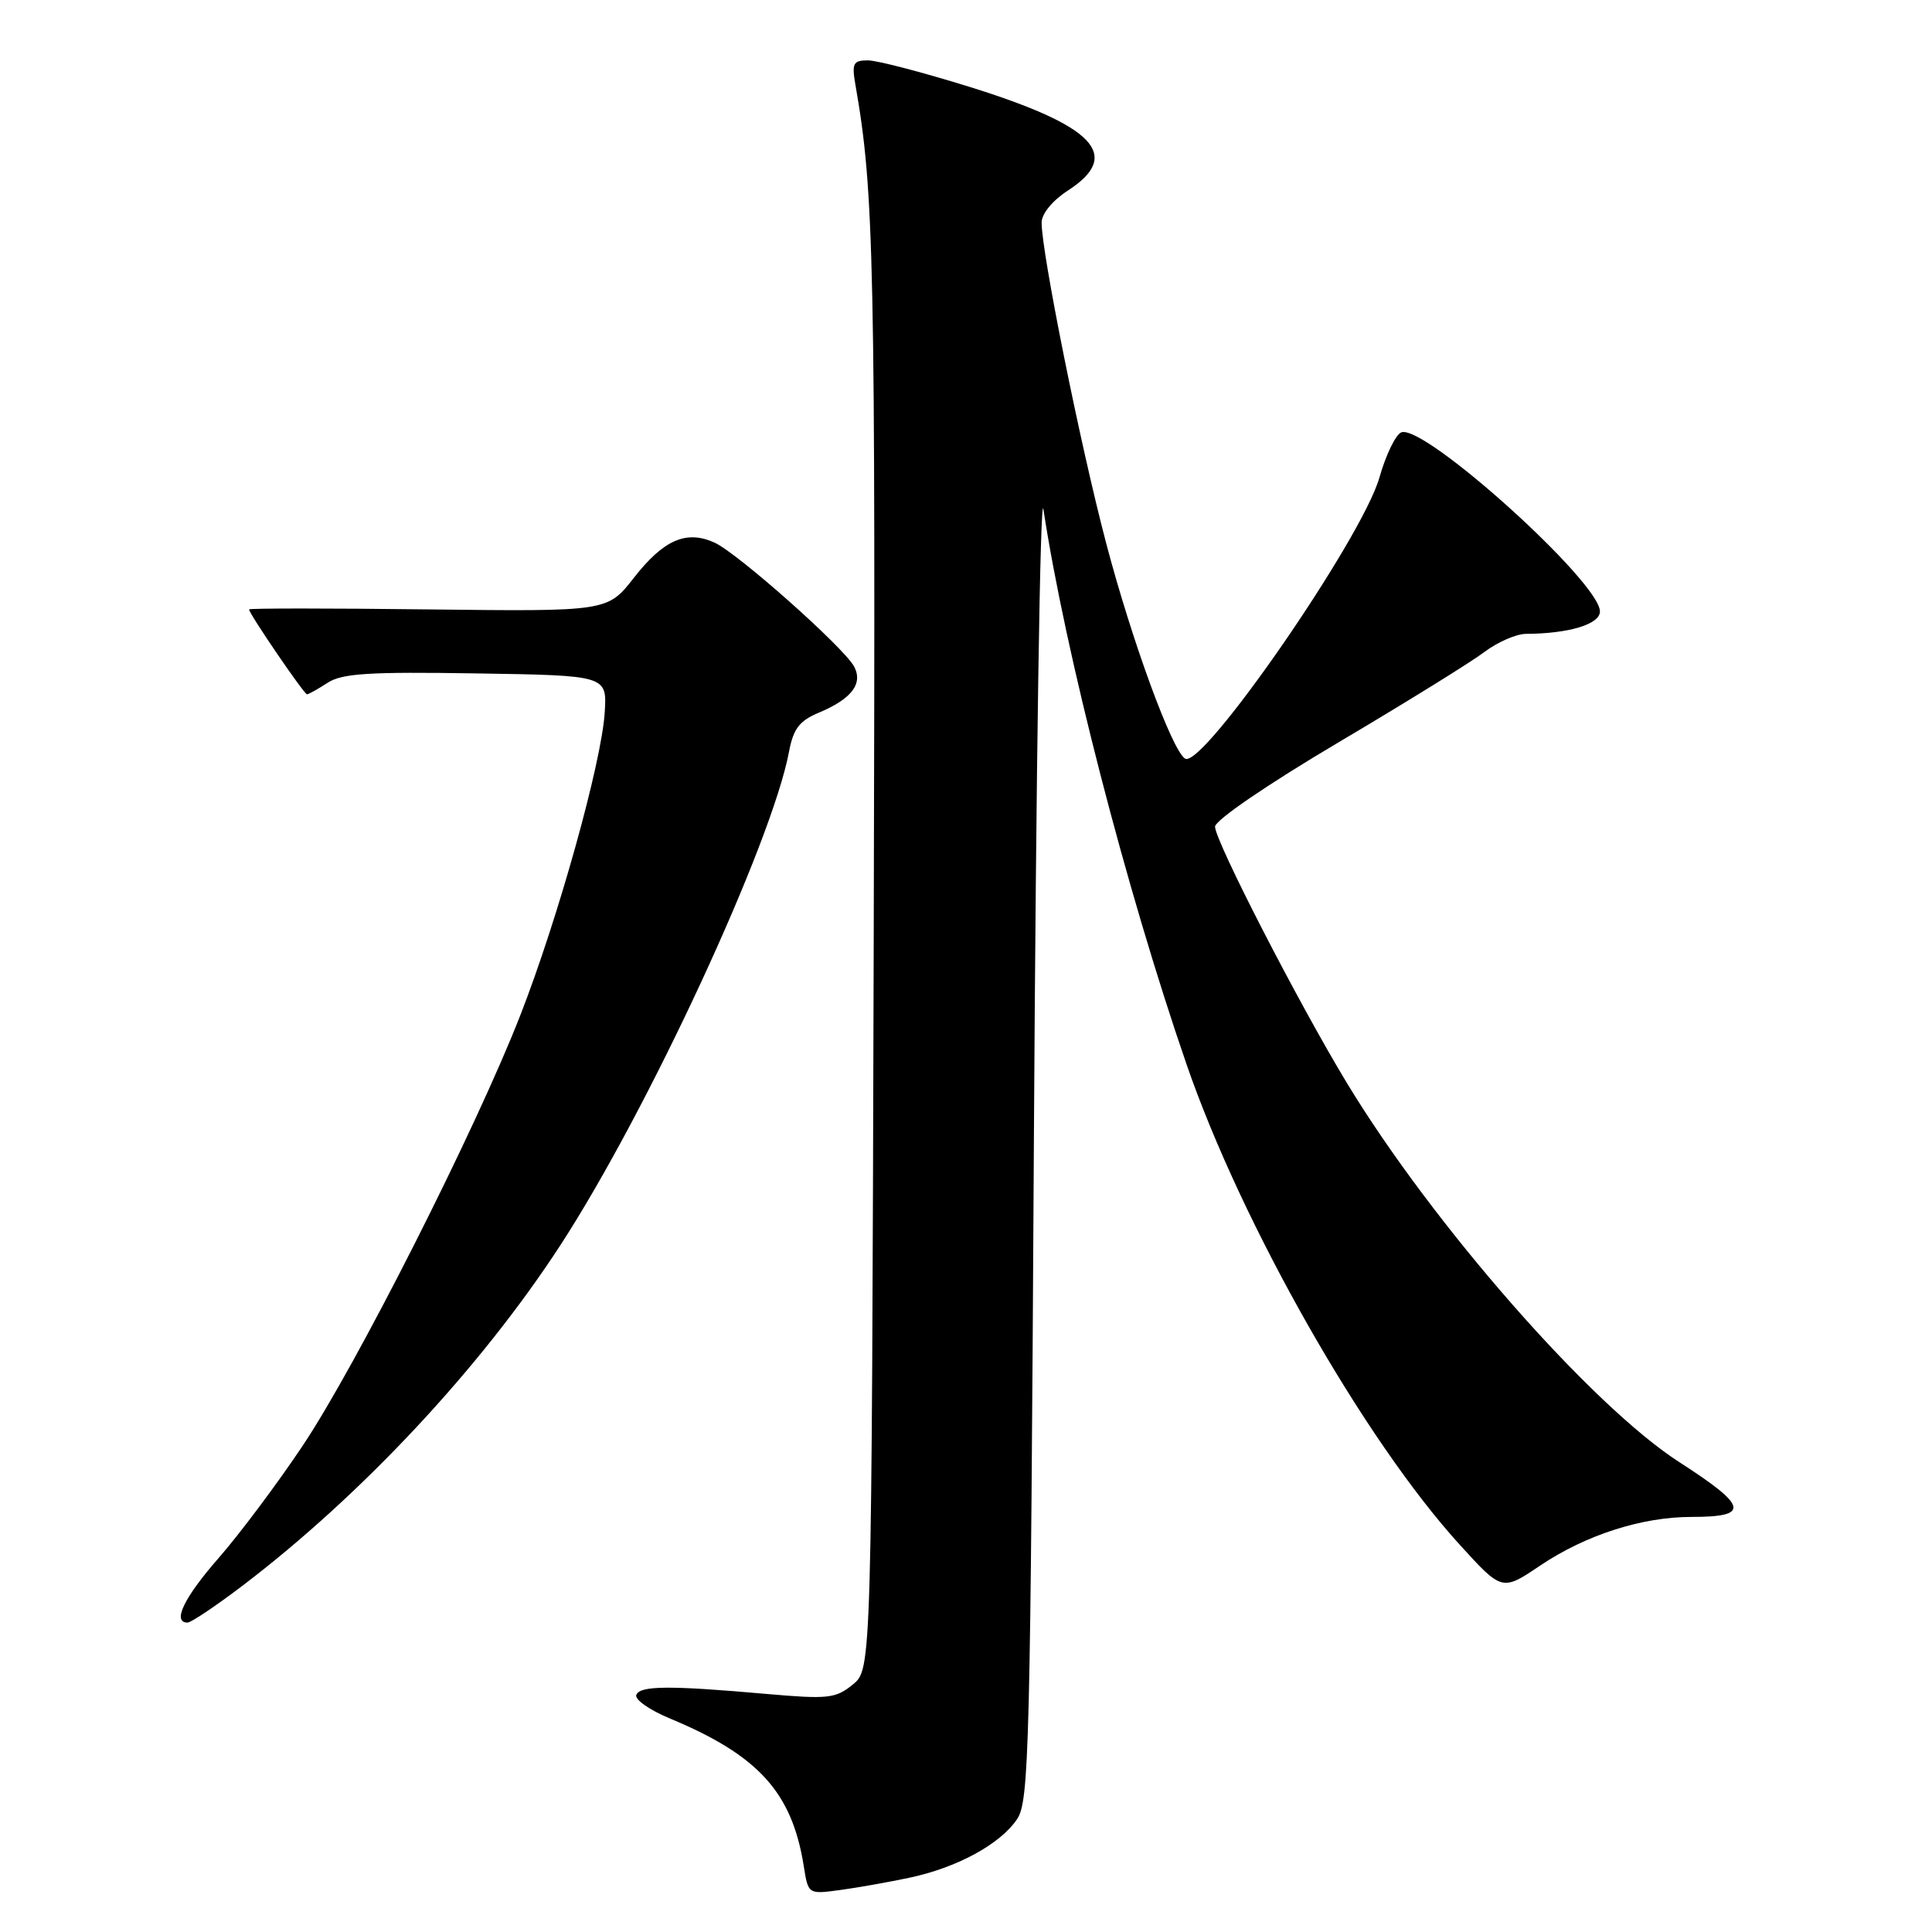 <?xml version="1.0" encoding="UTF-8" standalone="no"?>
<!DOCTYPE svg PUBLIC "-//W3C//DTD SVG 1.1//EN" "http://www.w3.org/Graphics/SVG/1.1/DTD/svg11.dtd" >
<svg xmlns="http://www.w3.org/2000/svg" xmlns:xlink="http://www.w3.org/1999/xlink" version="1.1" viewBox="0 0 256 256">
 <g >
 <path fill="currentColor"
d=" M 120.50 248.81 C 126.79 247.48 132.51 244.38 134.76 241.06 C 136.37 238.69 136.54 232.00 137.00 150.50 C 137.28 102.10 137.84 64.75 138.26 67.50 C 141.15 86.50 149.21 117.79 157.21 140.99 C 164.54 162.25 180.75 190.76 193.41 204.67 C 199.03 210.85 199.03 210.85 204.09 207.44 C 210.10 203.40 217.55 201.00 224.12 201.00 C 231.94 201.00 231.63 199.61 222.50 193.73 C 210.86 186.23 189.81 162.22 178.47 143.50 C 172.08 132.96 161.00 111.42 161.00 109.54 C 161.00 108.69 167.87 103.99 177.25 98.43 C 186.19 93.14 194.93 87.73 196.68 86.40 C 198.43 85.08 200.91 84.00 202.18 83.99 C 207.89 83.96 212.00 82.72 212.00 81.02 C 212.00 77.13 188.70 56.13 185.68 57.29 C 184.94 57.58 183.63 60.27 182.78 63.28 C 180.47 71.37 159.34 101.95 157.03 100.52 C 155.30 99.45 149.98 84.93 146.56 71.93 C 143.11 58.81 138.02 33.49 138.02 29.50 C 138.02 28.32 139.45 26.58 141.51 25.24 C 148.74 20.56 145.07 16.69 128.50 11.52 C 122.30 9.59 116.22 8.00 115.00 8.00 C 113.05 8.00 112.85 8.39 113.35 11.25 C 115.83 25.40 116.02 34.45 115.77 125.11 C 115.50 221.18 115.50 221.18 113.00 223.21 C 110.71 225.07 109.73 225.17 101.50 224.45 C 88.65 223.31 84.74 223.35 84.31 224.60 C 84.10 225.21 86.11 226.61 88.77 227.71 C 100.50 232.59 104.94 237.49 106.50 247.25 C 107.09 251.01 107.09 251.01 111.30 250.44 C 113.61 250.13 117.75 249.39 120.50 248.81 Z  M 32.10 210.14 C 47.93 198.10 63.70 181.22 74.25 165.00 C 85.86 147.15 102.27 111.72 104.55 99.60 C 105.12 96.57 105.92 95.52 108.46 94.45 C 112.84 92.62 114.39 90.60 113.17 88.31 C 111.80 85.78 97.76 73.30 94.68 71.90 C 90.95 70.20 87.93 71.52 84.00 76.55 C 80.50 81.03 80.50 81.03 56.75 80.75 C 43.69 80.59 33.00 80.59 33.00 80.75 C 33.00 81.31 40.29 92.00 40.68 92.00 C 40.89 92.00 42.12 91.31 43.40 90.48 C 45.30 89.23 48.88 89.00 63.08 89.23 C 80.43 89.50 80.43 89.50 80.13 94.39 C 79.72 101.02 73.95 121.72 68.92 134.59 C 63.00 149.73 47.21 180.95 40.09 191.59 C 36.75 196.59 31.76 203.25 29.01 206.40 C 24.38 211.68 22.78 215.00 24.85 215.00 C 25.32 215.00 28.58 212.81 32.10 210.14 Z "/>
</g>
</svg>